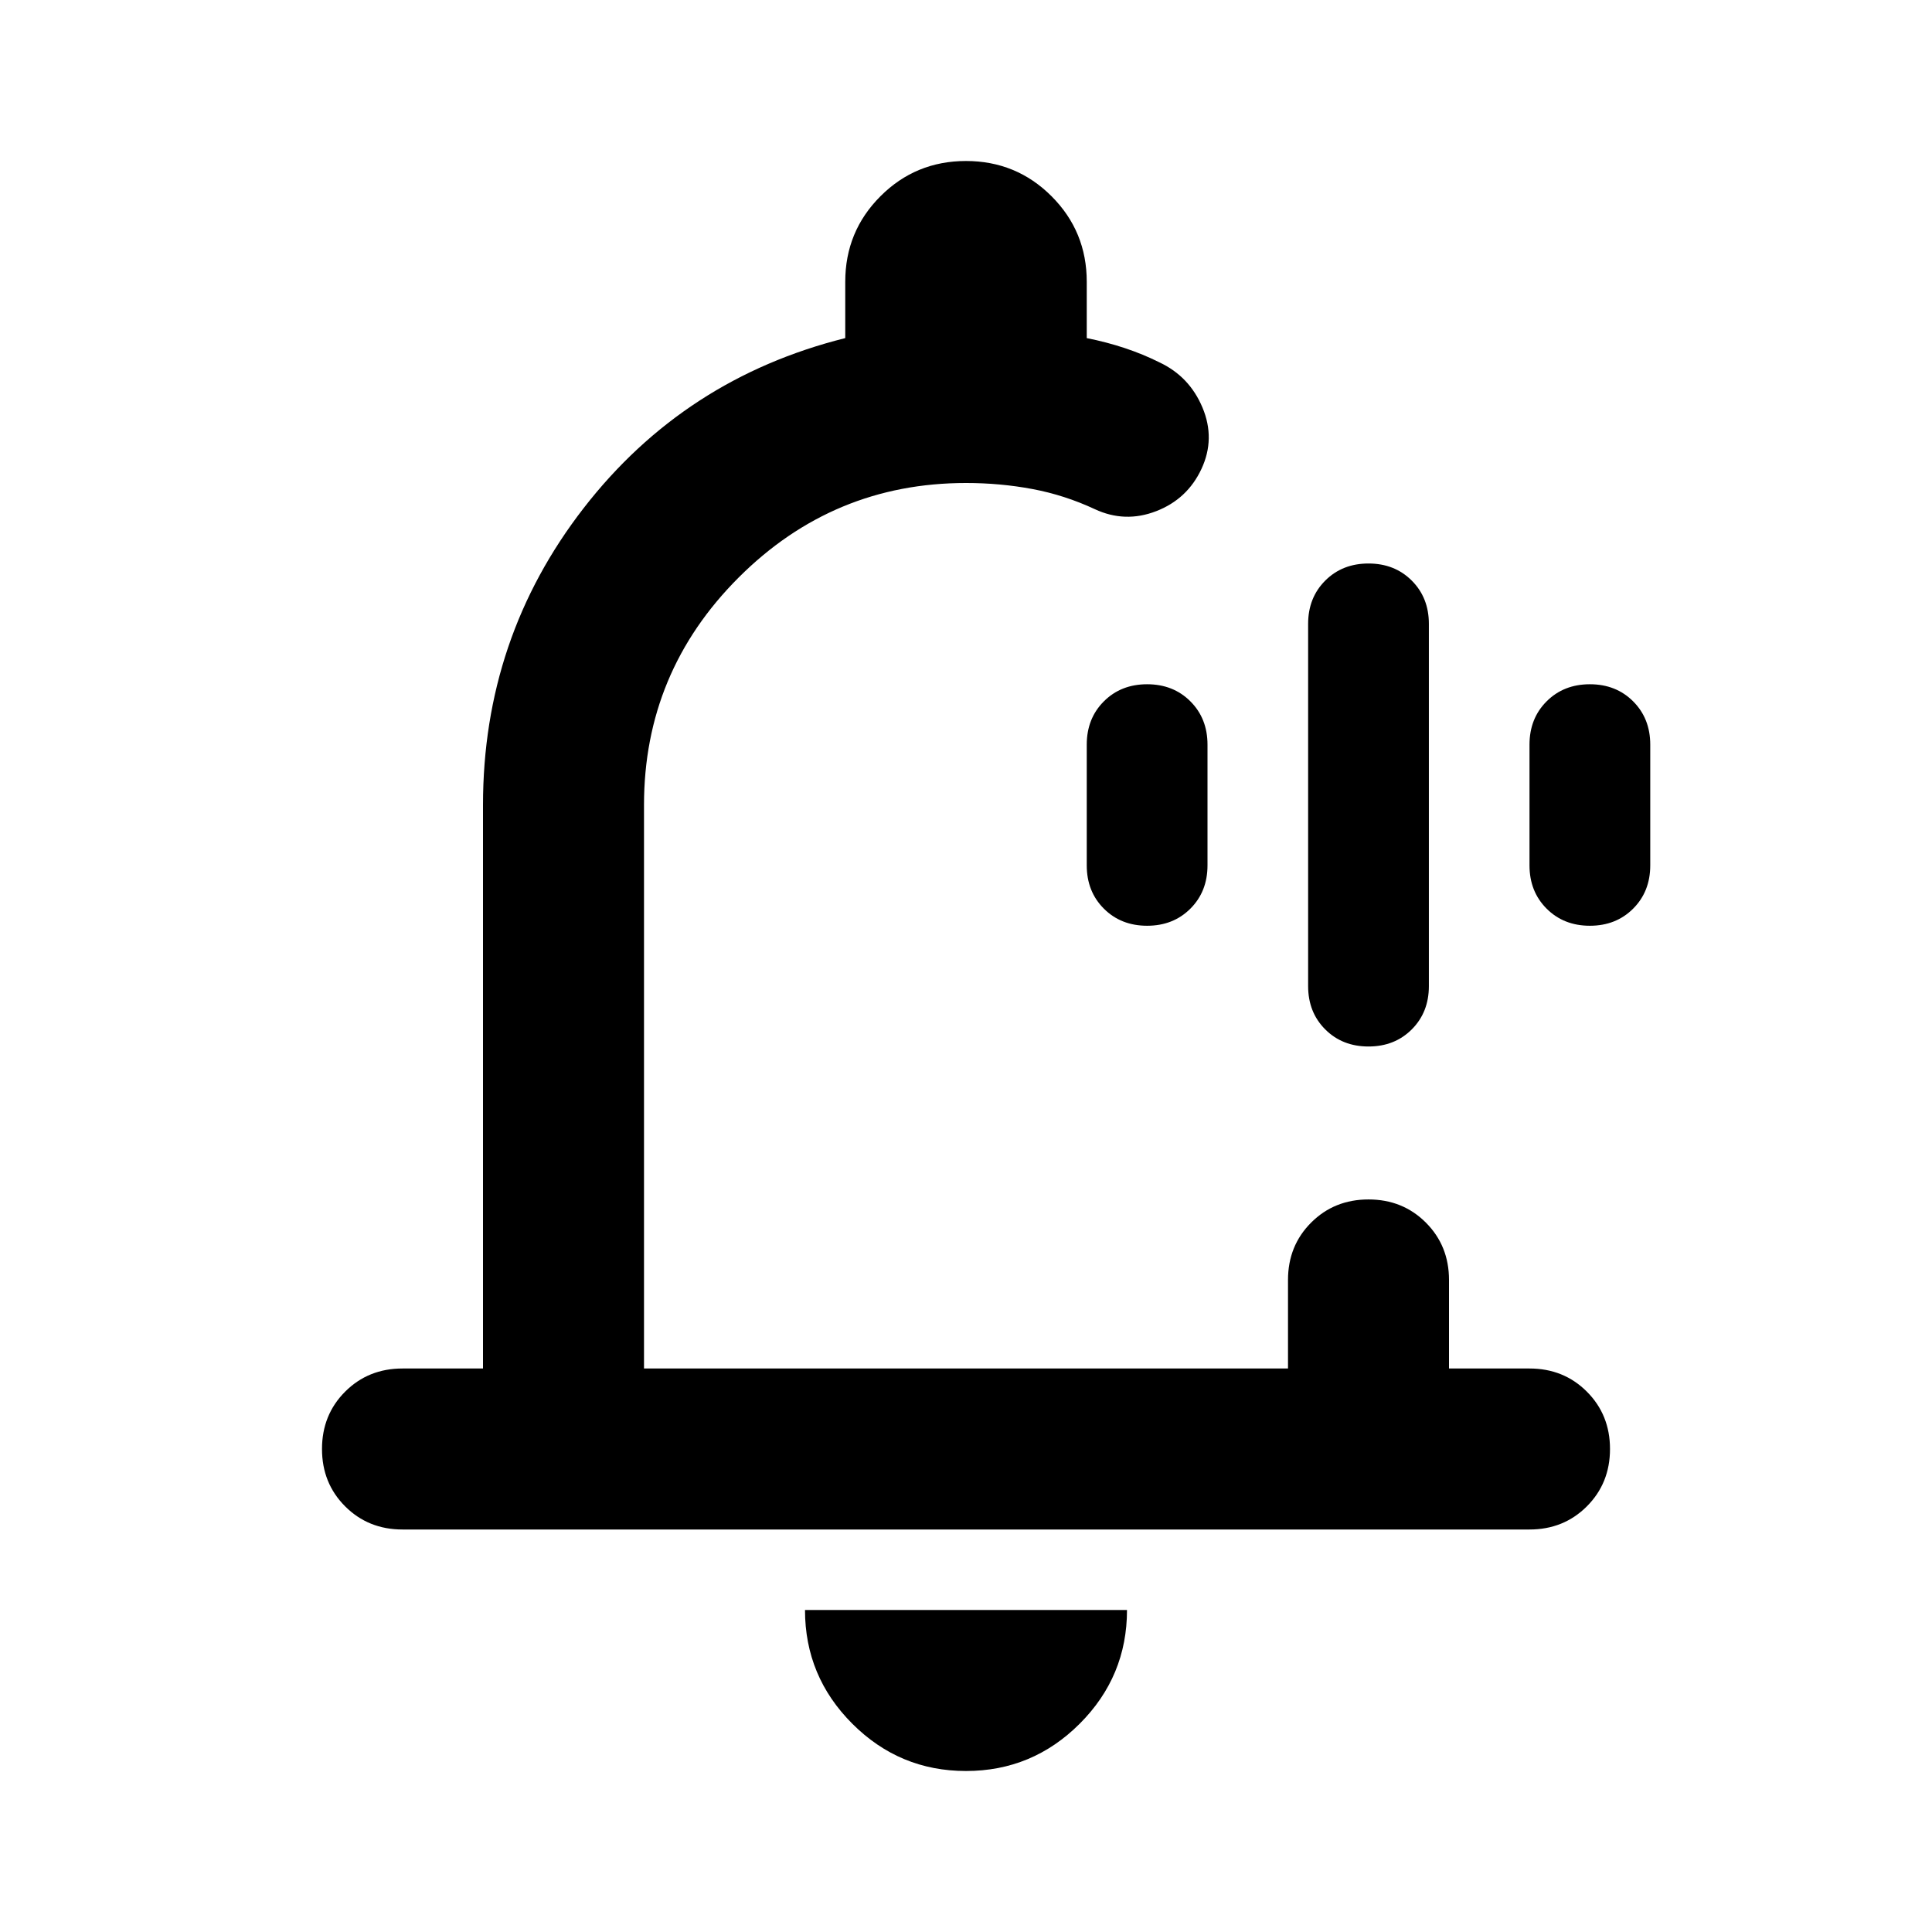 <svg xmlns="http://www.w3.org/2000/svg" height="24" viewBox="0 -960 960 960" width="24"><path d="M480-500Zm0 420q-33 0-56.5-23.5T400-160h160q0 33-23.5 56.5T480-80ZM200-200q-17 0-28.5-11.5T160-240q0-17 11.5-28.5T200-280h40v-280q0-83 50-147.5T420-792v-28q0-25 17.5-42.5T480-880q25 0 42.5 17.5T540-820v28q10 2 19 5t17 7q15 7 21.5 22.5T597-727q-7 15-22.5 21t-30.5-1q-15-7-31-10t-33-3q-66 0-113 47t-47 113v280h320v-44q0-17 11.5-28.5T680-364q17 0 28.5 11.5T720-324v44h40q17 0 28.5 11.5T800-240q0 17-11.5 28.5T760-200H200Zm480-240q-13 0-21.5-8.5T650-470v-180q0-13 8.5-21.5T680-680q13 0 21.5 8.5T710-650v180q0 13-8.5 21.5T680-440Zm-110-60q-13 0-21.5-8.5T540-530v-60q0-13 8.5-21.5T570-620q13 0 21.5 8.5T600-590v60q0 13-8.5 21.5T570-500Zm220 0q-13 0-21.5-8.5T760-530v-60q0-13 8.5-21.5T790-620q13 0 21.5 8.5T820-590v60q0 13-8.5 21.5T790-500Z"/></svg>